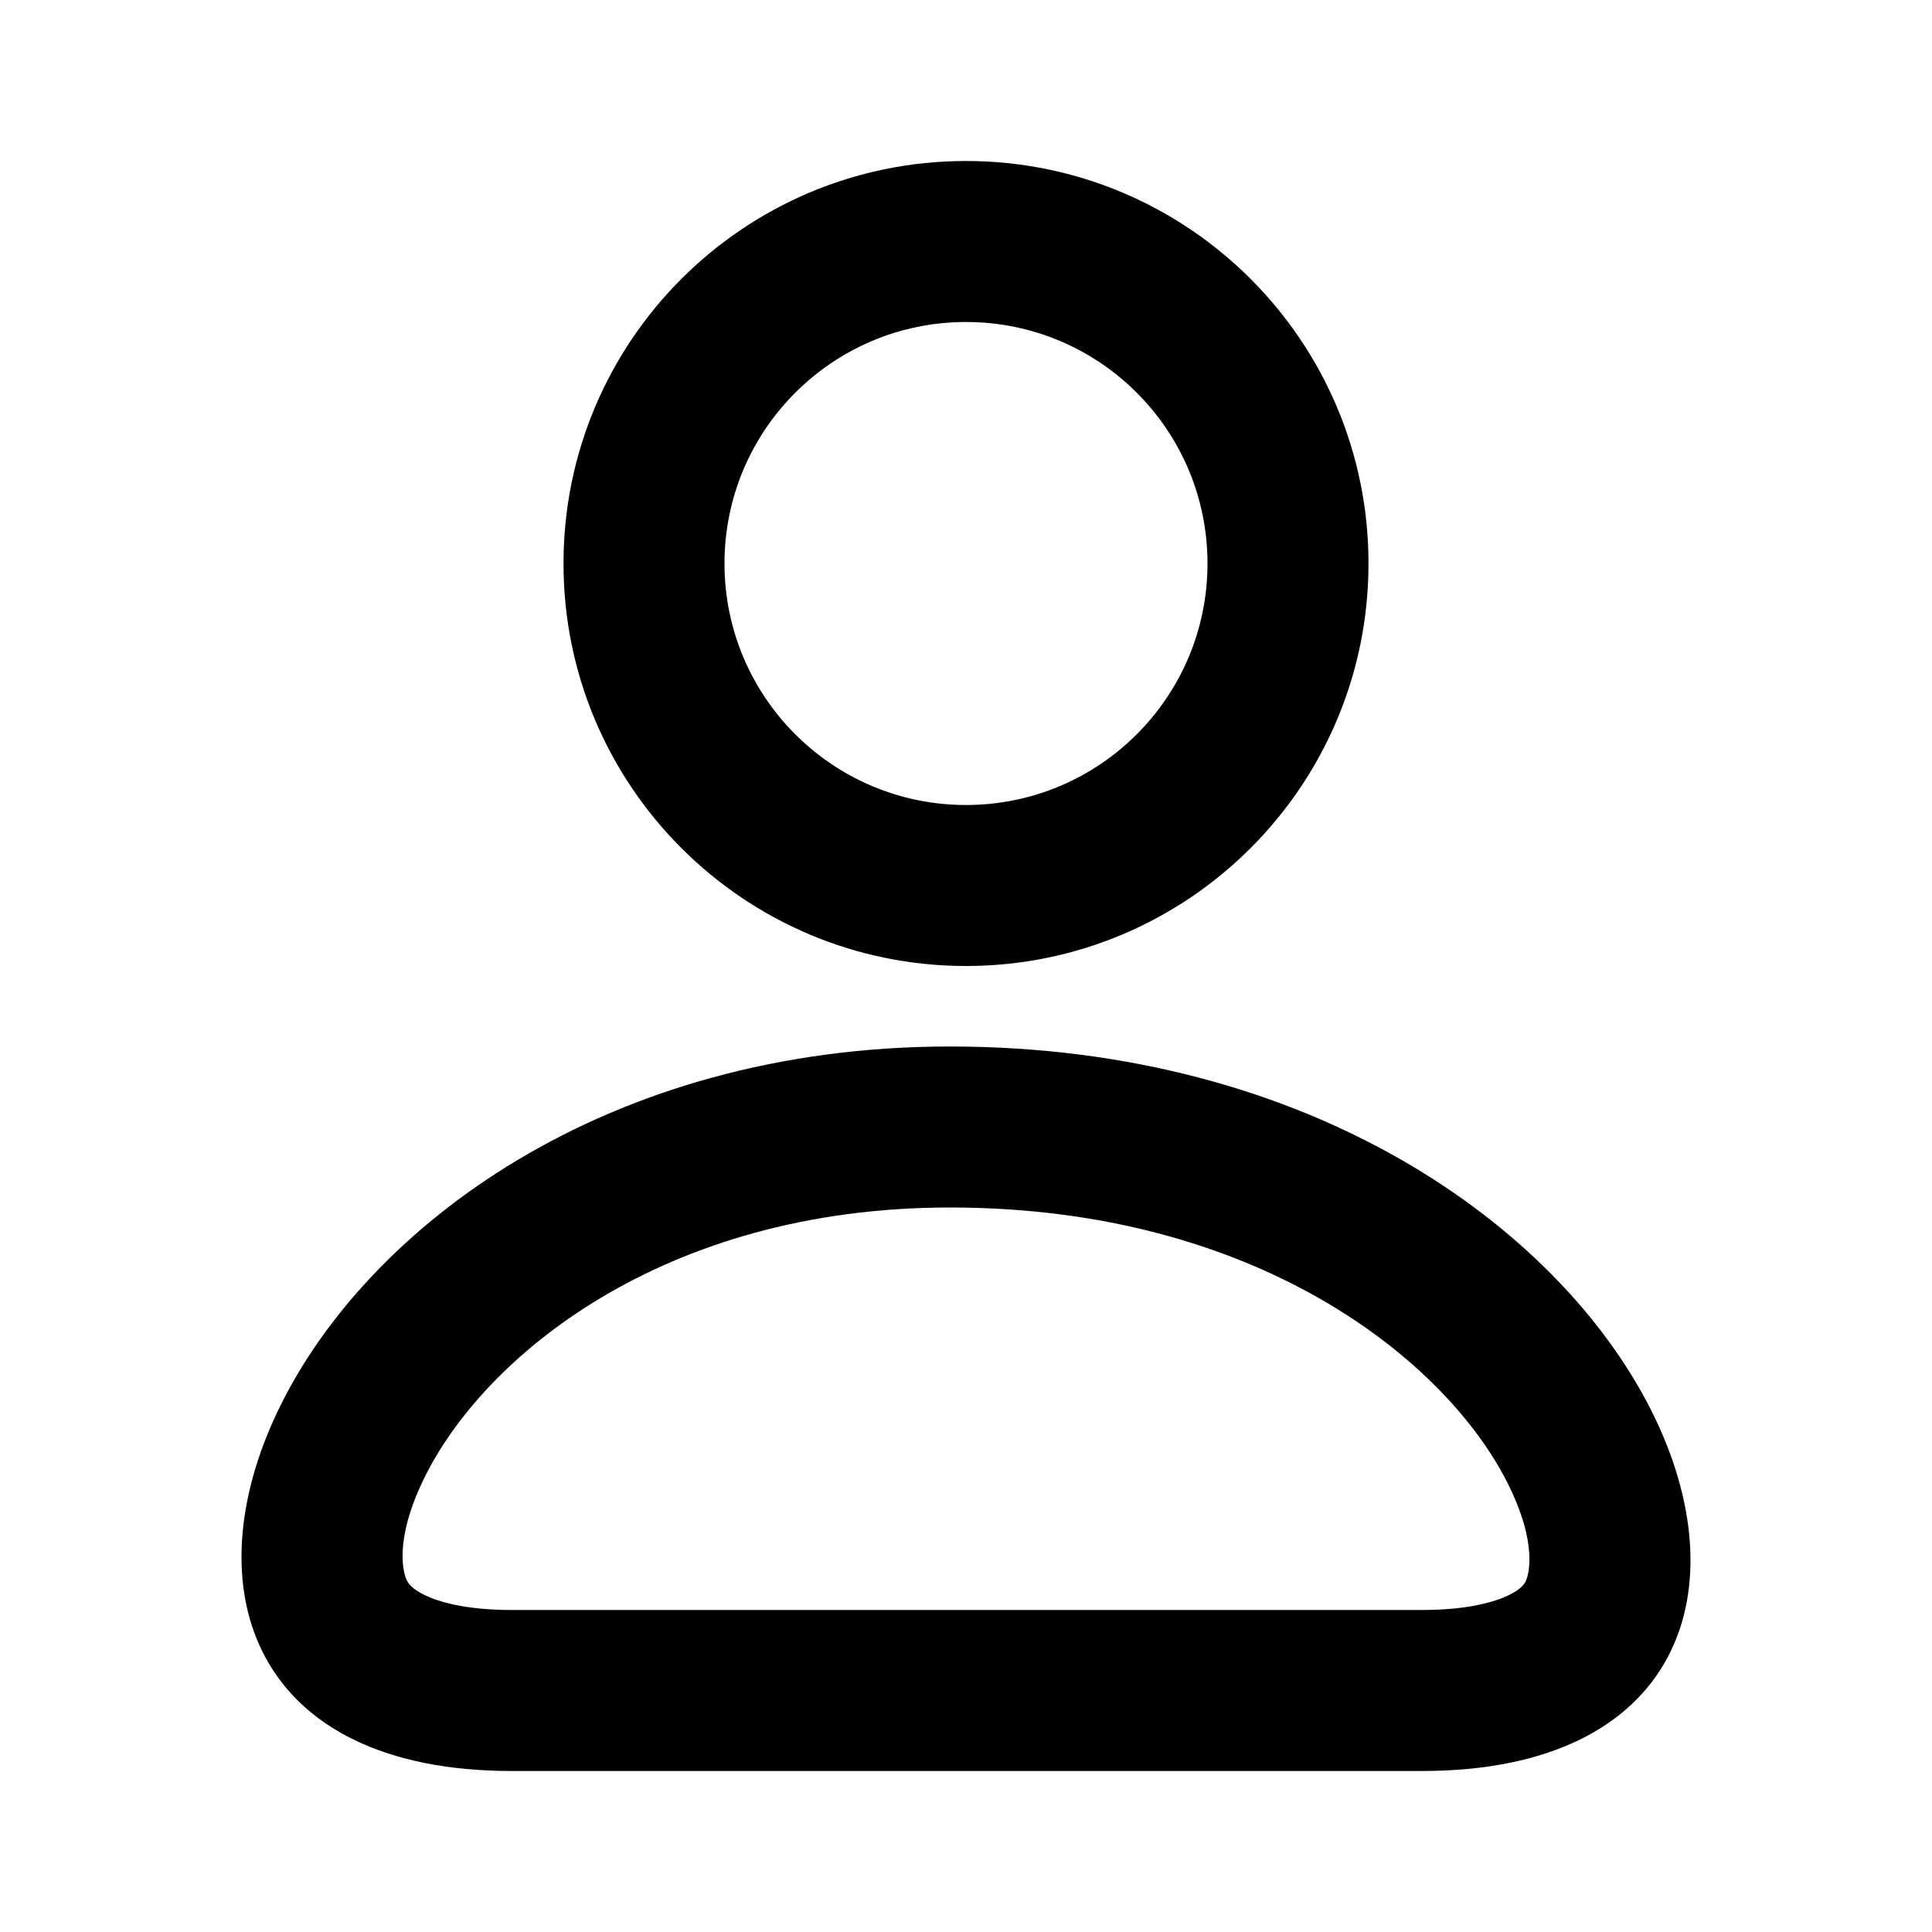 <svg viewBox="0 0 24 24" xmlns="http://www.w3.org/2000/svg">
    <path fill-rule="evenodd" clip-rule="evenodd" d="M17 7C17 9.761 14.761 12 12 12C9.239 12 7 9.761 7 7C7 4.239 9.239 2 12 2C14.761 2 17 4.239 17 7ZM15 7C15 8.657 13.657 10 12 10C10.343 10 9 8.657 9 7C9 5.343 10.343 4 12 4C13.657 4 15 5.343 15 7Z" />
    <path fill-rule="evenodd" clip-rule="evenodd" d="M11.8 13C20.781 13 24.07 22 17.663 22H6.357C-0.051 22 3.237 13 11.8 13ZM11.8 15C15.633 15 17.957 16.908 18.719 18.406C19.116 19.186 18.986 19.582 18.95 19.649C18.936 19.674 18.898 19.74 18.744 19.815C18.573 19.898 18.238 20 17.663 20H6.357C5.782 20 5.447 19.898 5.274 19.814C5.118 19.738 5.074 19.67 5.057 19.638C5.013 19.557 4.886 19.152 5.264 18.373C5.993 16.871 8.218 15 11.8 15Z" />
</svg>
